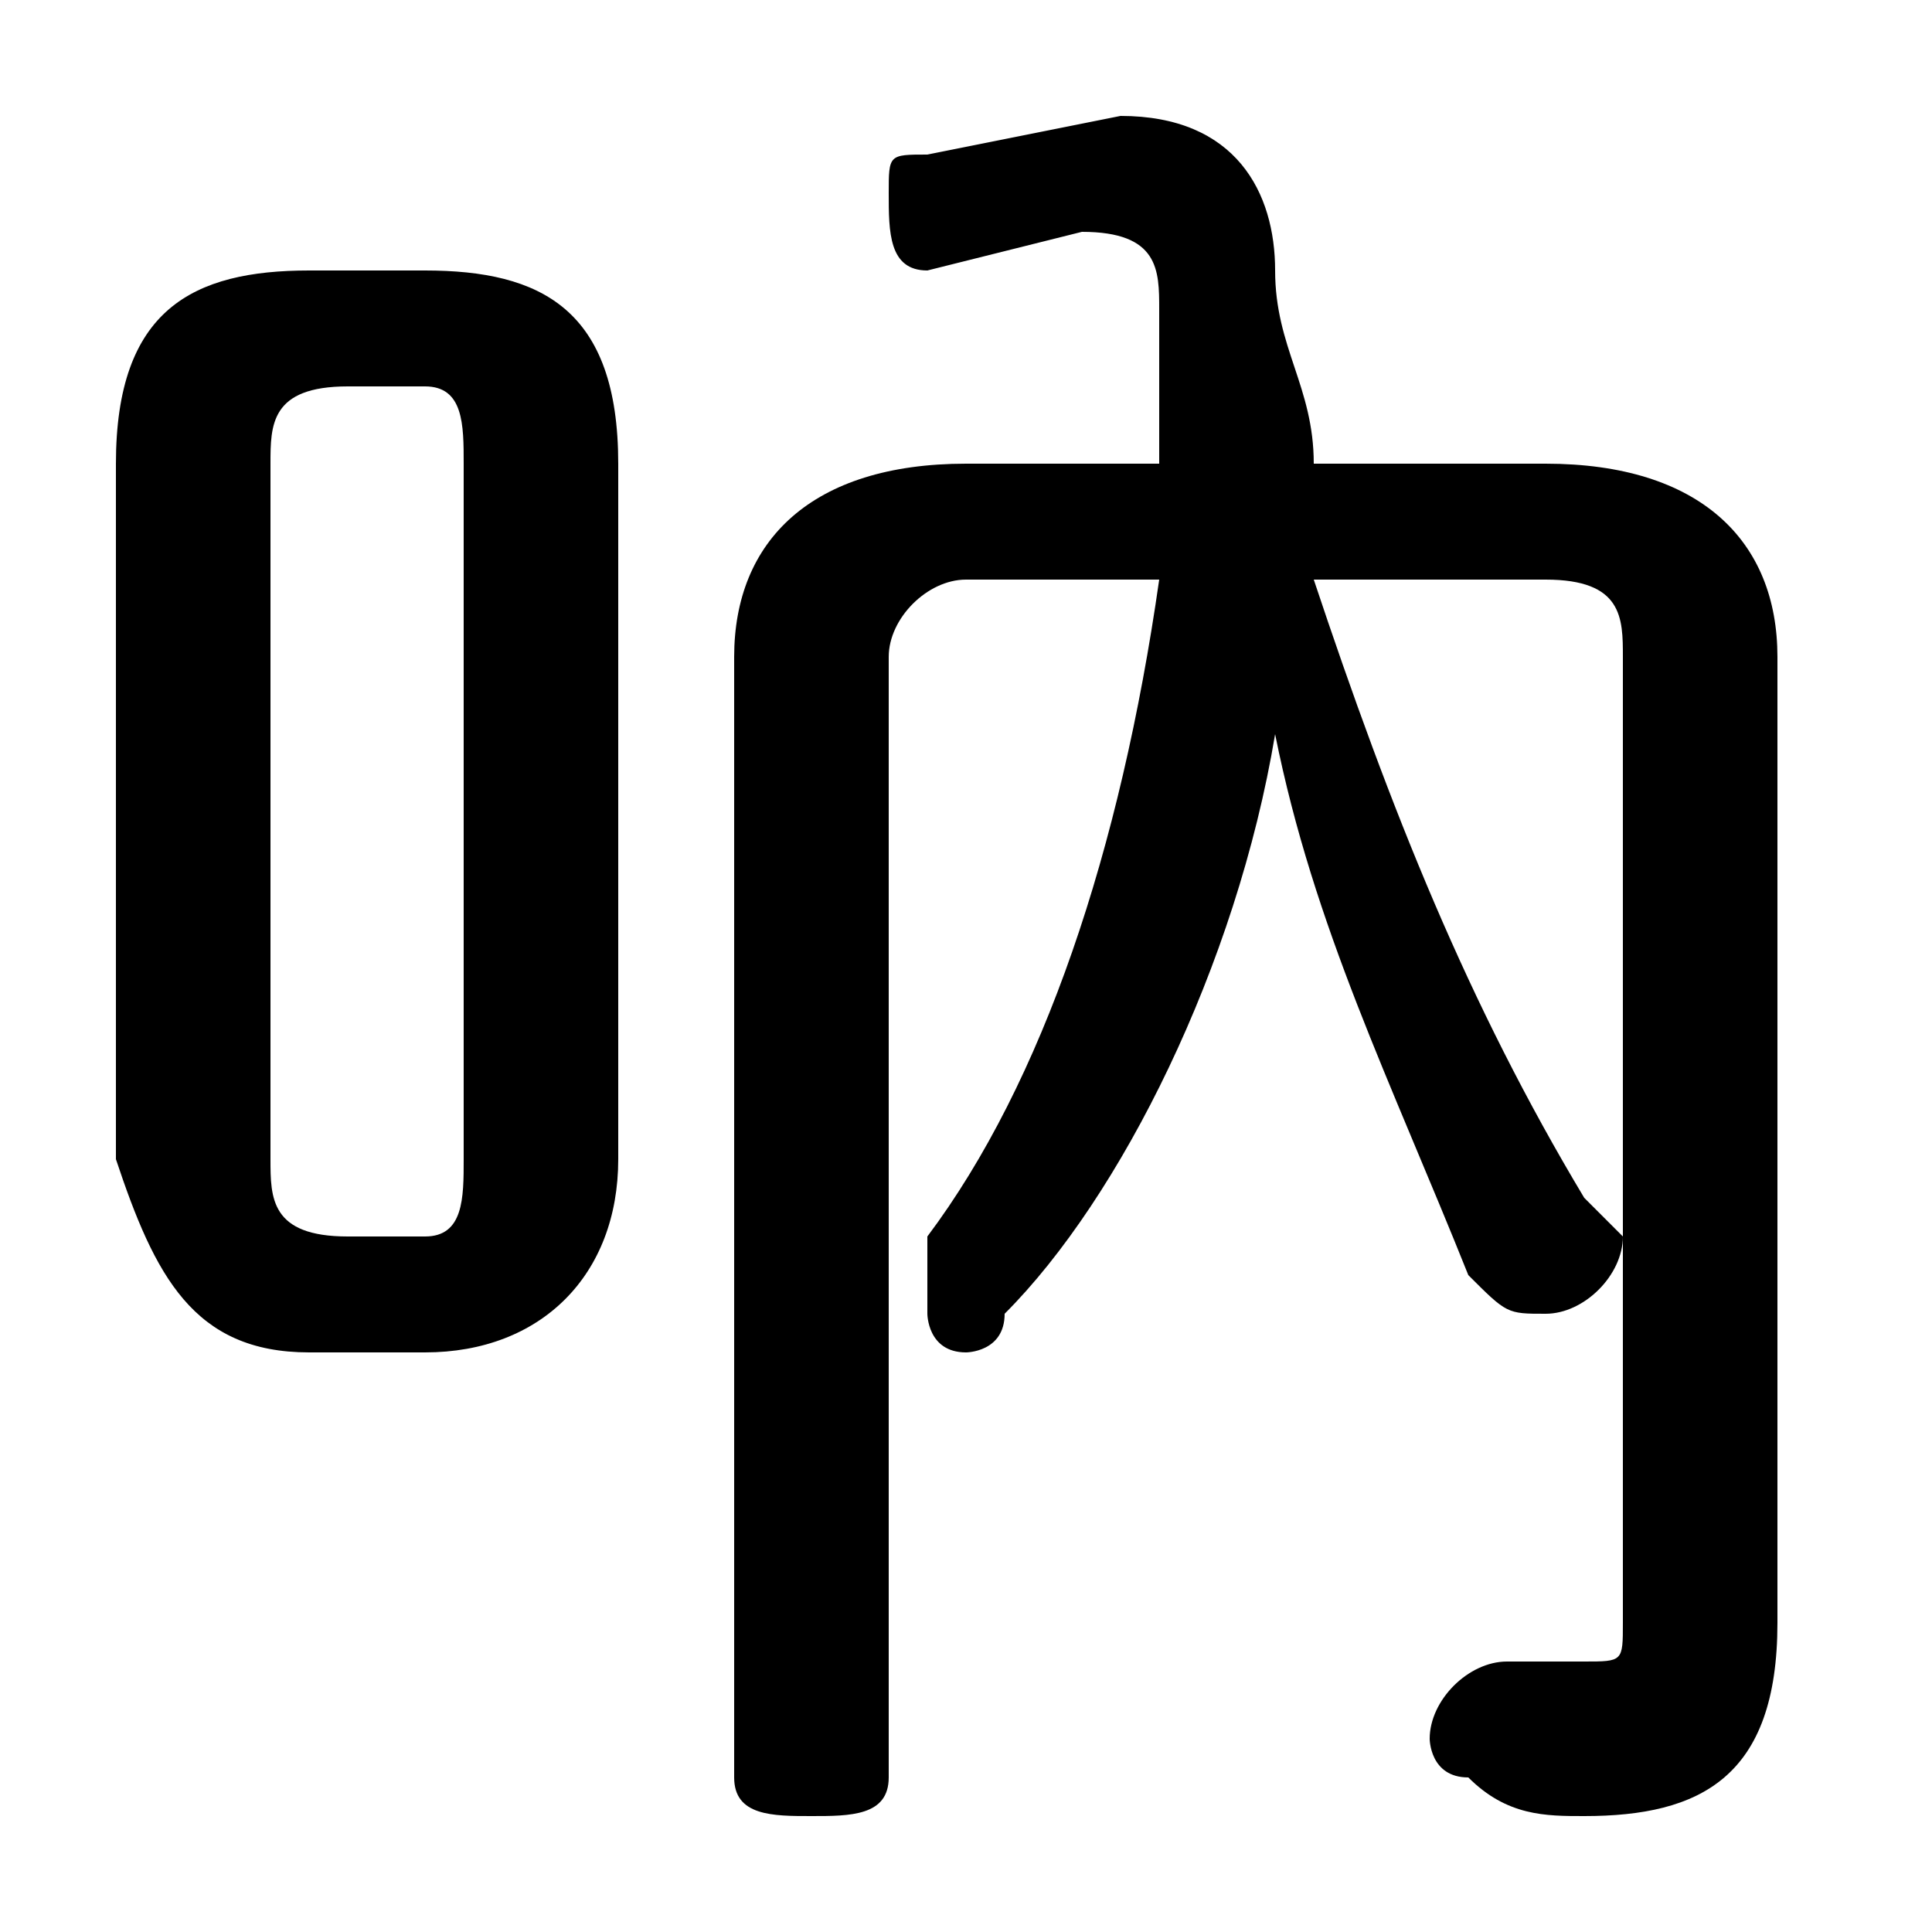<svg xmlns="http://www.w3.org/2000/svg" viewBox="0 -44.0 50.0 50.0">
    <rect x="0" y="-44.0" width="50.0" height="50.0" fill="#808080" stroke="none"/>
    <g transform="scale(1, -1)">
        <!-- ボディの枠 -->
        <rect x="0" y="-6.0" width="50.0" height="50.0"
            stroke="white" fill="white"/>
        <!-- グリフ座標系の原点 -->
        <circle cx="0" cy="0" r="5" fill="white"/>
        <!-- グリフのアウトライン -->
        <g style="fill:black;stroke:#000000;stroke-width:0;stroke-linecap:round;stroke-linejoin:round;">
        <path d="M 30.0 29.0 C 29.0 22.0 27.0 16.0 24.0 12.0 C 24.0 11.0 24.0 11.0 24.0 10.0 C 24.0 10.0 24.0 9.0 25.0 9.0 C 25.0 9.0 26.0 9.0 26.0 10.0 C 29.0 13.0 32.0 19.0 33.0 25.0 C 34.0 20.0 36.0 16.0 38.0 11.0 C 39.0 10.0 39.0 10.0 40.0 10.0 C 41.0 10.0 42.0 11.0 42.0 12.0 C 42.0 12.0 41.0 13.0 41.0 13.0 C 38.0 18.0 36.0 23.0 34.0 29.0 L 40.0 29.0 C 42.0 29.0 42.0 28.0 42.0 27.0 L 42.0 2.0 C 42.0 1.0 42.0 1.0 41.0 1.0 C 40.0 1.0 39.0 1.0 39.0 1.0 C 38.0 1.0 37.0 0.0 37.0 -1.0 C 37.0 -1.0 37.0 -2.0 38.0 -2.0 C 39.0 -3.0 40.0 -3.0 41.0 -3.0 C 44.0 -3.0 46.0 -2.0 46.0 2.0 L 46.0 27.0 C 46.0 30.0 44.0 32.0 40.0 32.0 L 34.0 32.0 C 34.0 34.0 33.0 35.0 33.0 37.0 C 33.0 39.0 32.0 41.0 29.0 41.0 L 24.0 40.0 C 23.0 40.0 23.0 40.0 23.0 39.0 C 23.0 38.0 23.0 37.0 24.0 37.0 L 28.0 38.0 C 30.0 38.0 30.0 37.0 30.0 36.0 C 30.0 35.0 30.0 33.0 30.0 32.0 L 25.0 32.0 C 21.0 32.0 19.0 30.0 19.0 27.0 L 19.0 -2.0 C 19.0 -3.0 20.0 -3.0 21.0 -3.0 C 22.0 -3.0 23.0 -3.0 23.0 -2.0 L 23.0 27.0 C 23.0 28.0 24.0 29.0 25.0 29.0 Z M 11.0 9.0 C 14.0 9.0 16.0 11.0 16.0 14.0 L 16.0 32.0 C 16.0 36.0 14.0 37.0 11.0 37.0 L 8.0 37.0 C 5.0 37.0 3.0 36.0 3.0 32.0 L 3.0 14.0 C 4.0 11.0 5.0 9.0 8.0 9.0 Z M 9.0 12.0 C 7.0 12.0 7.0 13.0 7.0 14.0 L 7.0 32.0 C 7.0 33.0 7.0 34.0 9.0 34.0 L 11.0 34.0 C 12.0 34.0 12.0 33.0 12.0 32.0 L 12.0 14.0 C 12.0 13.0 12.0 12.0 11.0 12.0 Z"/>
    </g>
    </g>
</svg>
